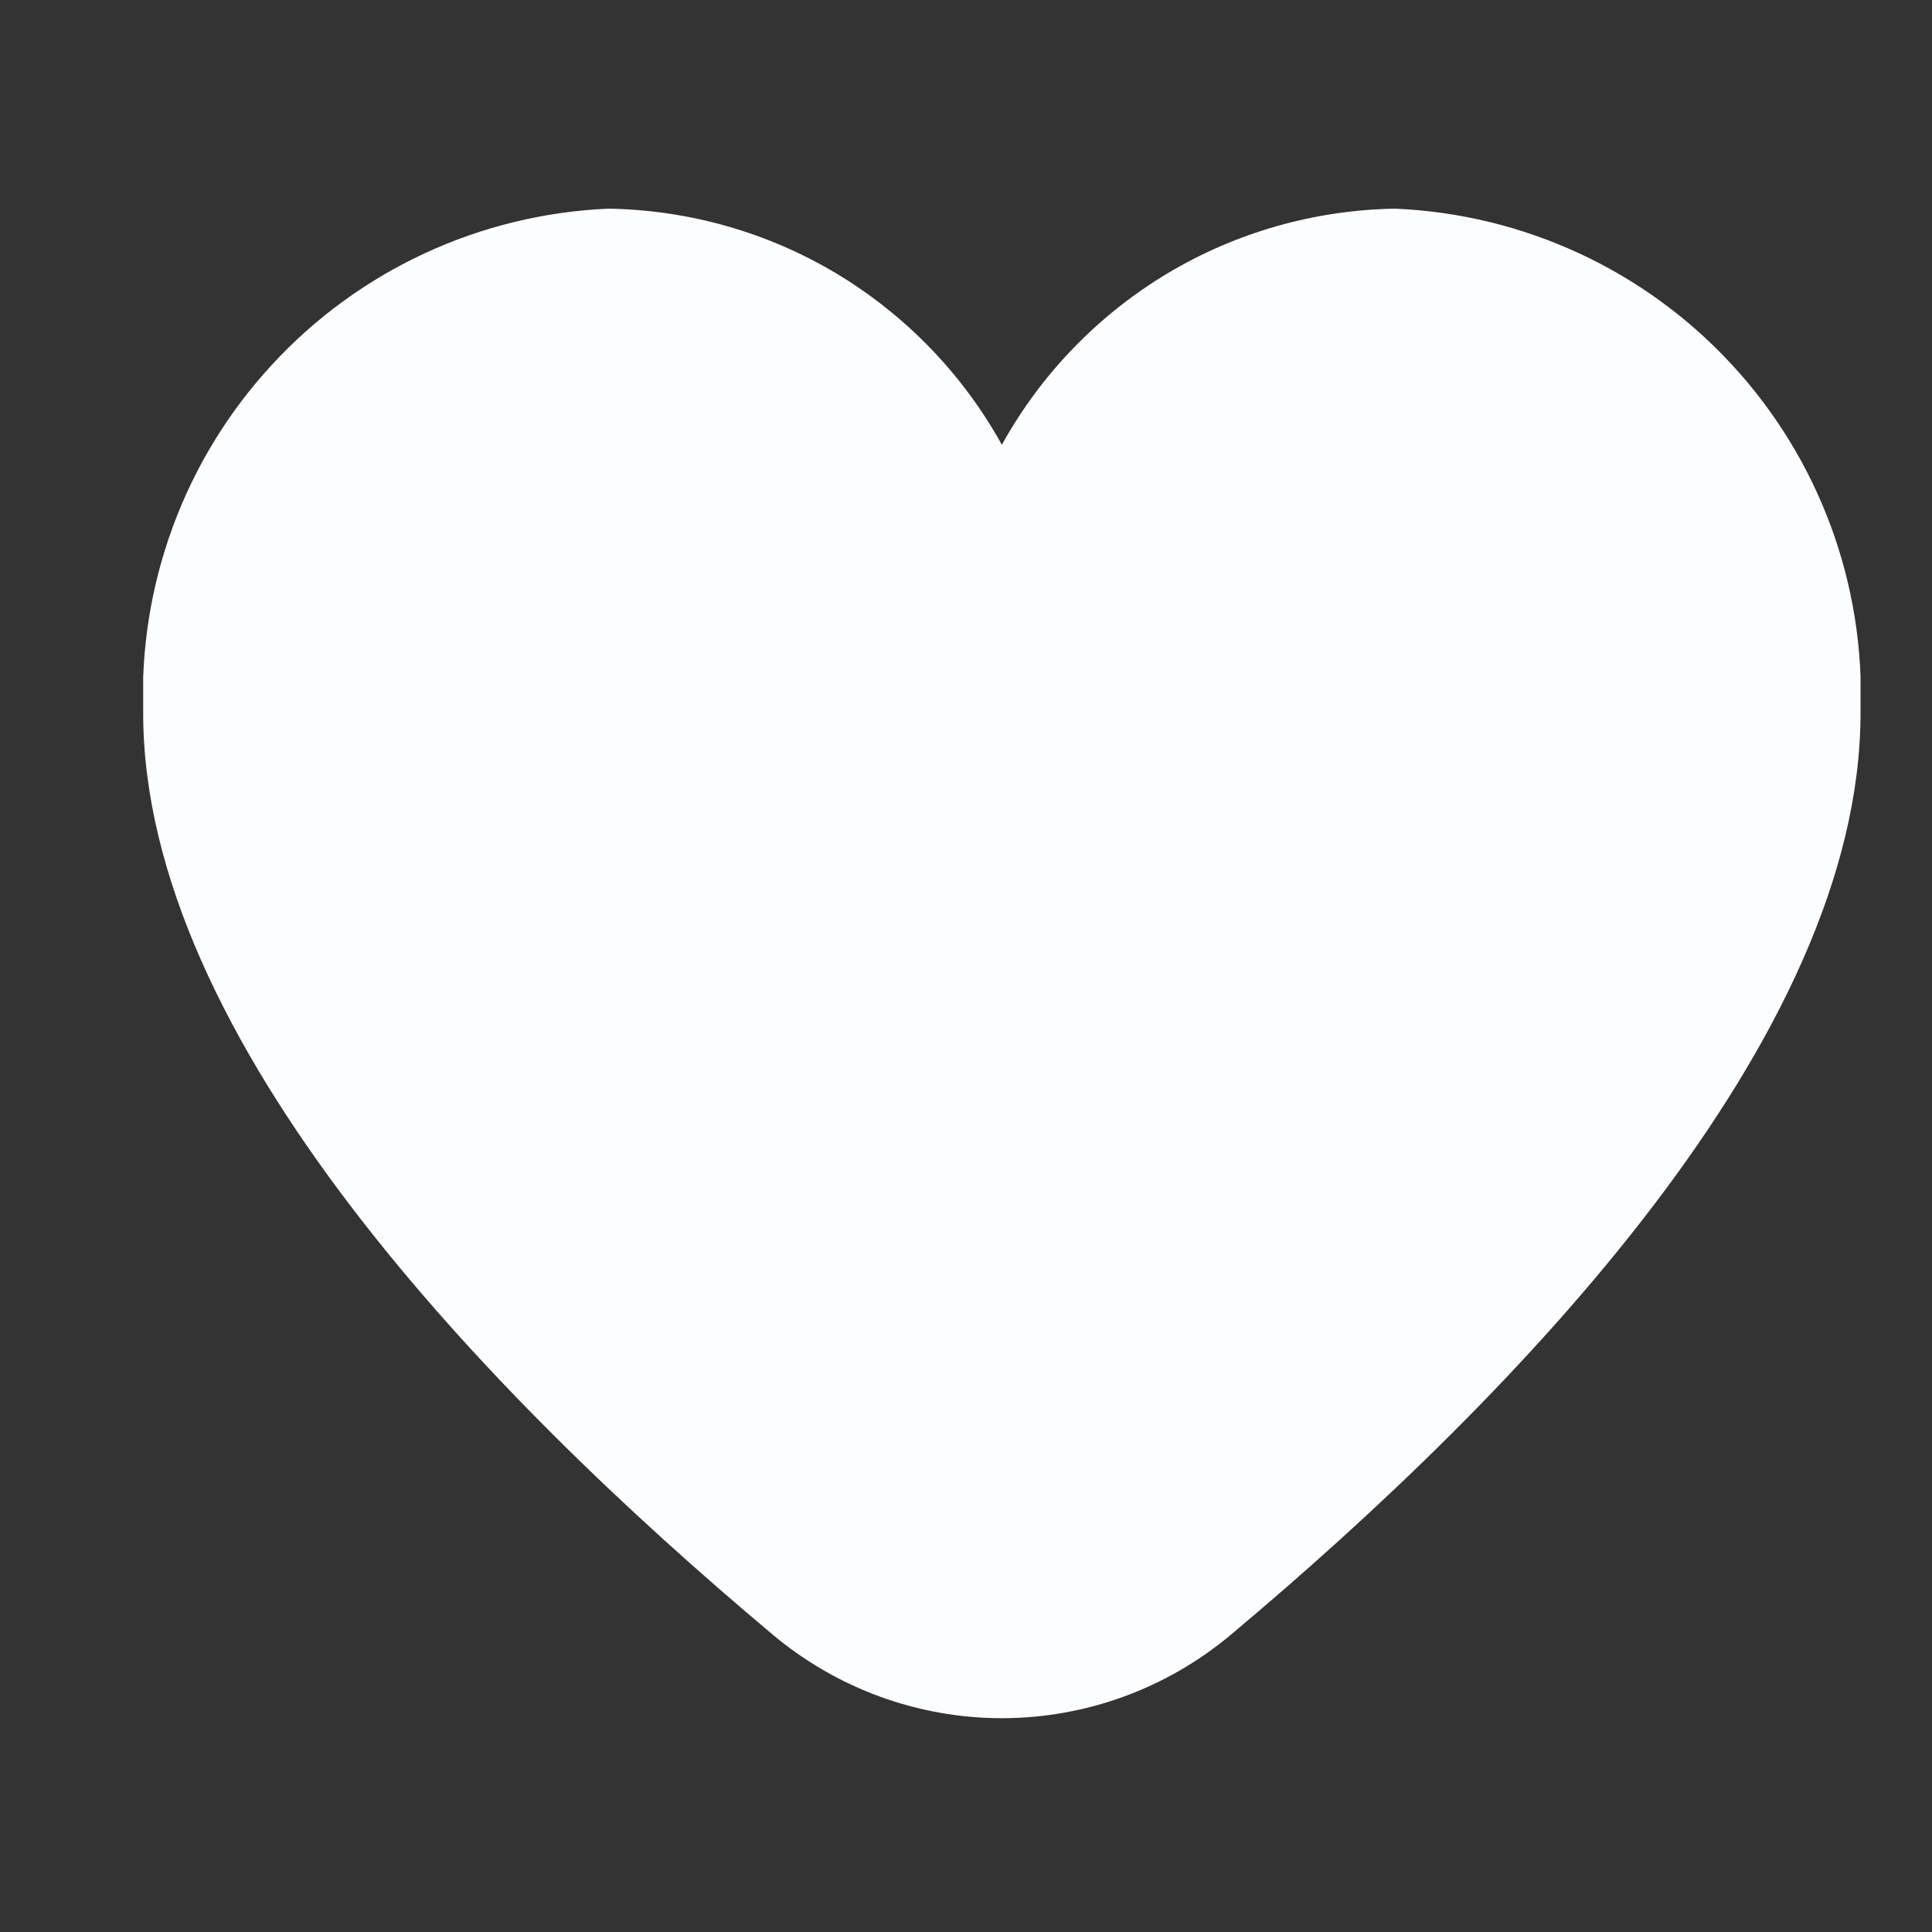 <svg width="9" height="9" viewBox="0 0 9 9" fill="none" xmlns="http://www.w3.org/2000/svg">
<rect x="0" y="0" width="9" height="9" fill="#333333" stroke="none"/>
<g clip-path="url(#clip0_3250_6080)">
<path d="M6.5 0.972C6.125 0.978 5.758 1.082 5.436 1.275C5.114 1.469 4.849 1.743 4.667 2.072C4.485 1.743 4.22 1.469 3.898 1.275C3.576 1.082 3.209 0.978 2.834 0.972C2.235 0.998 1.672 1.259 1.266 1.7C0.86 2.14 0.645 2.723 0.667 3.322C0.667 4.837 2.262 6.493 3.6 7.615C3.899 7.866 4.277 8.004 4.667 8.004C5.057 8.004 5.435 7.866 5.734 7.615C7.072 6.493 8.667 4.837 8.667 3.322C8.69 2.723 8.475 2.14 8.069 1.7C7.663 1.259 7.099 0.998 6.5 0.972Z" fill="#FCFDFF"/>
</g>
<defs>
<clipPath id="clip0_3250_6080">
<rect width="8" height="8" fill="white" transform="translate(0.667 0.333)"/>
</clipPath>
</defs>
</svg>
